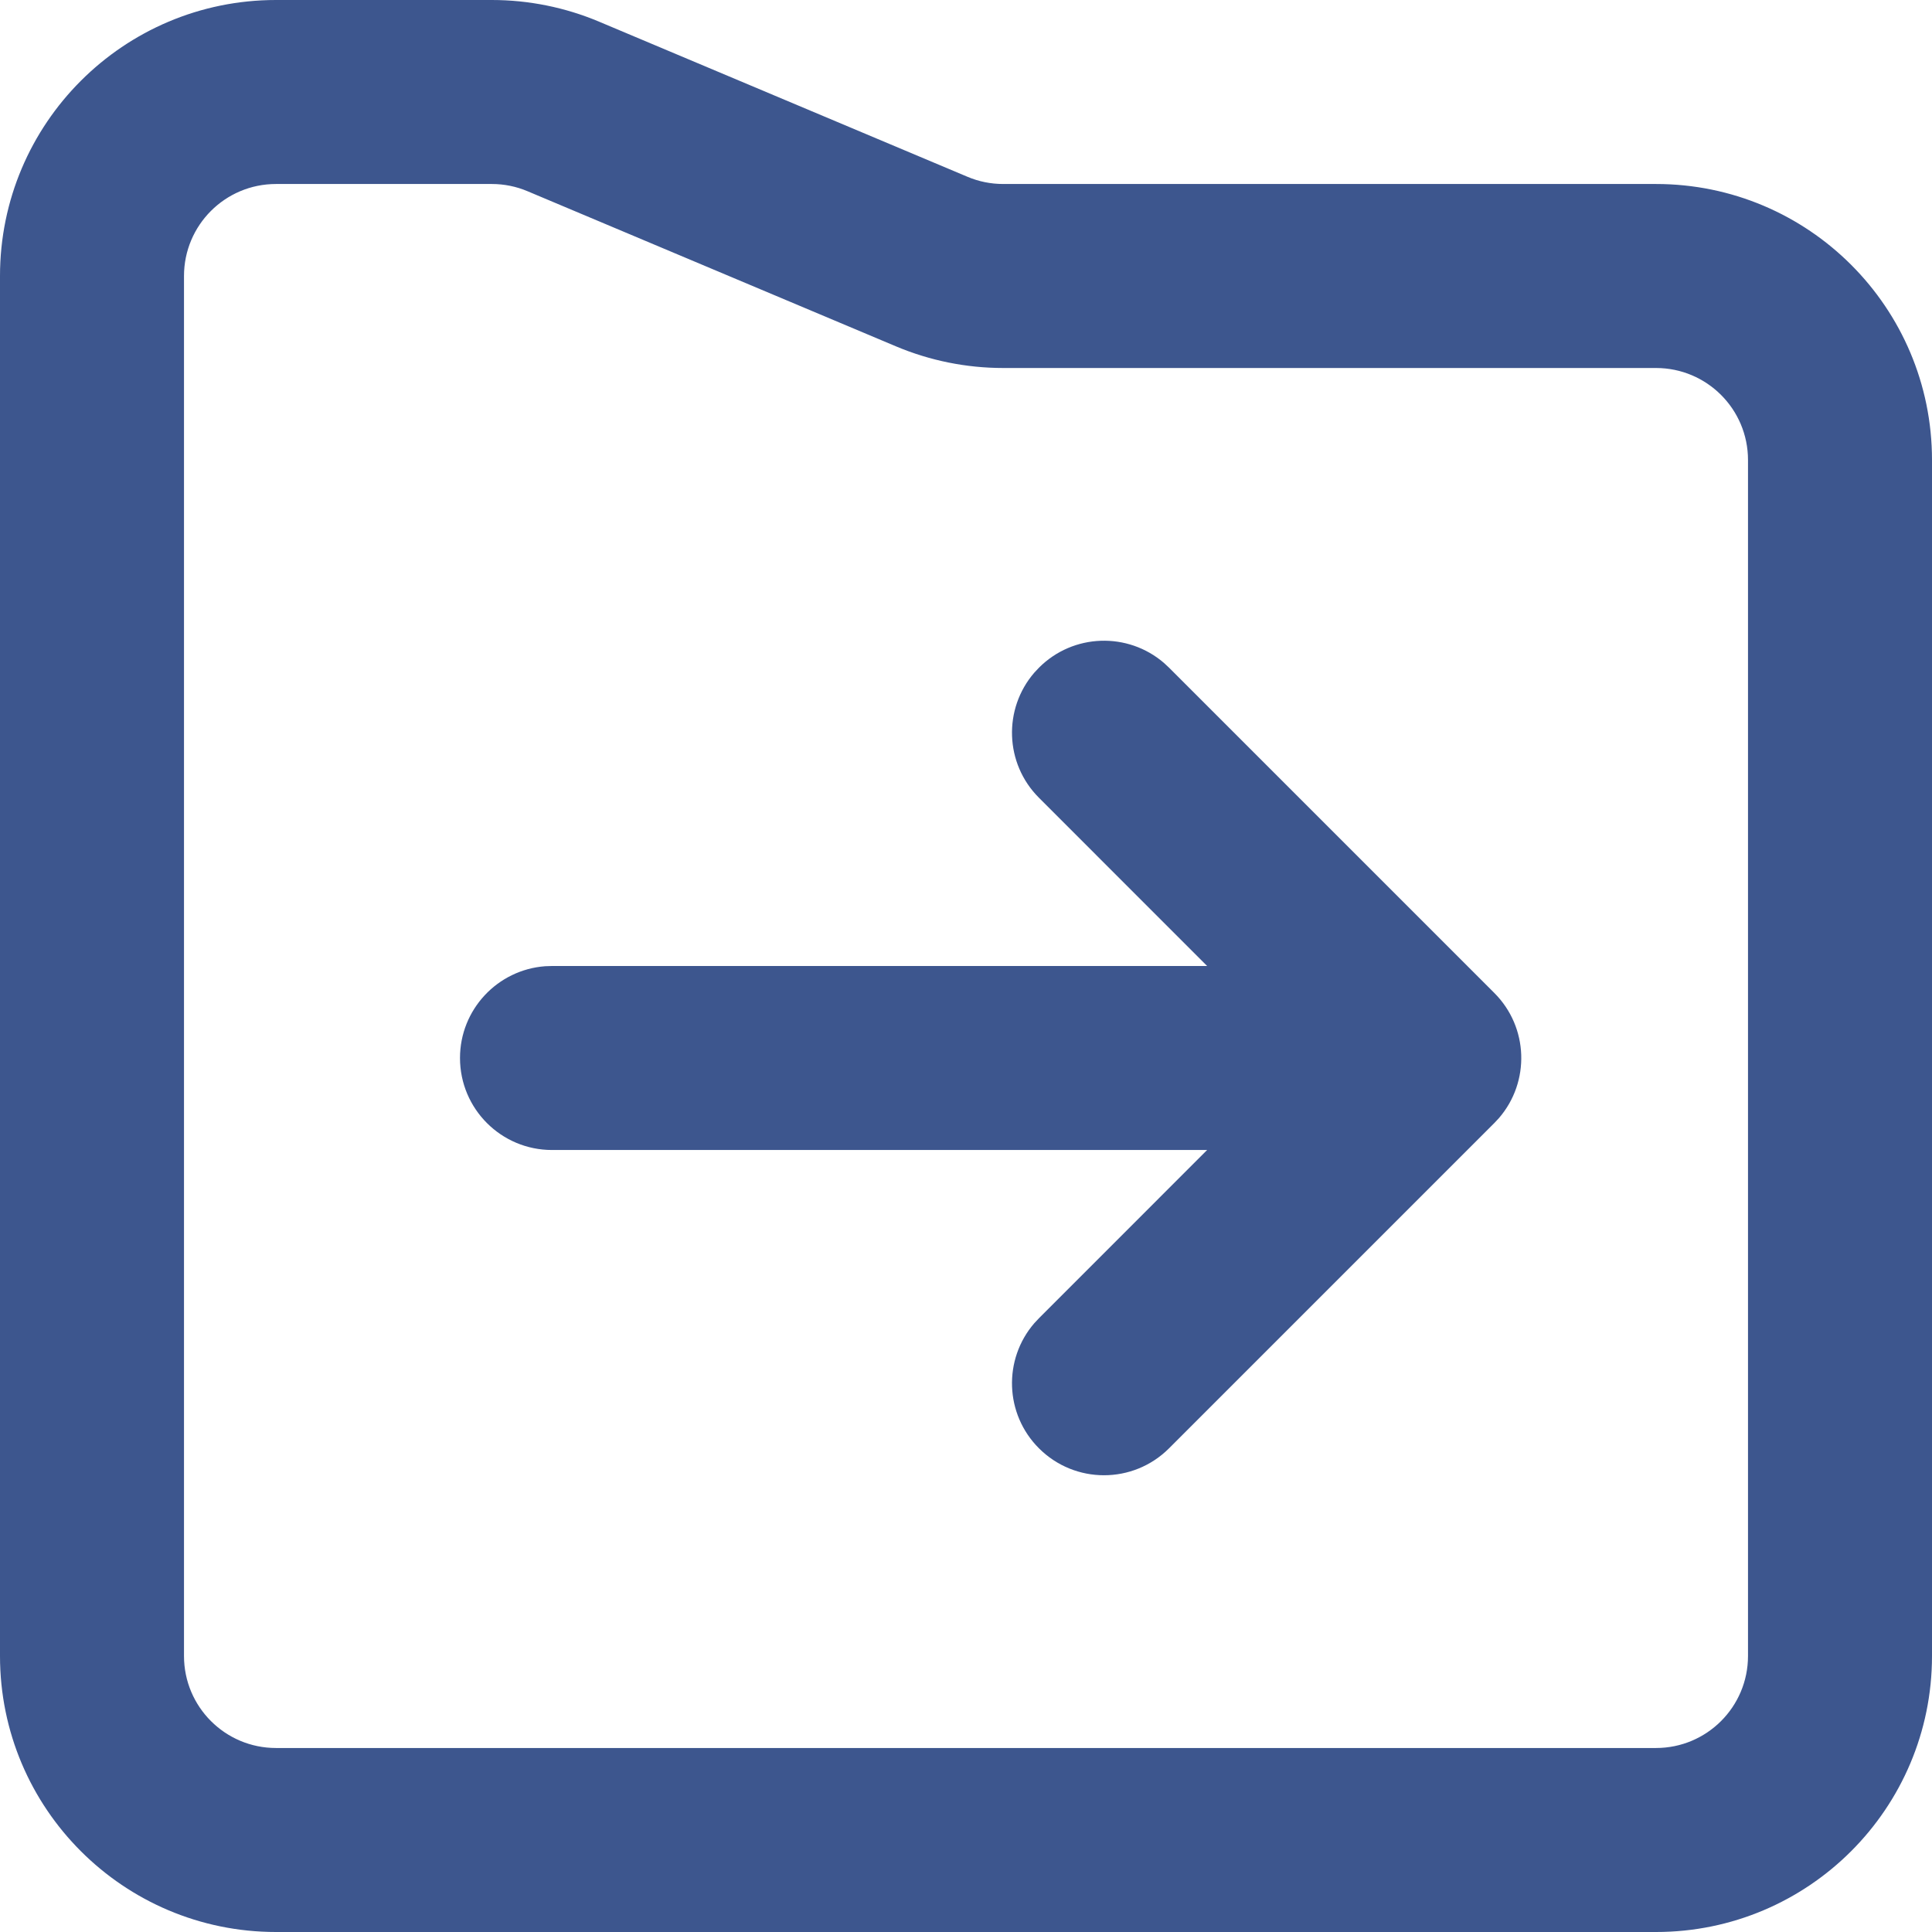 <?xml version="1.0" encoding="UTF-8"?>
<svg width="42px" height="42px" viewBox="0 0 42 42" version="1.1" xmlns="http://www.w3.org/2000/svg" xmlns:xlink="http://www.w3.org/1999/xlink">
    <title>移动</title>
    <g id="机务管理系统" stroke="none" stroke-width="1" fill="none" fill-rule="evenodd">
        <g id="画板" transform="translate(-364, -419)" fill="#3D568E" fill-rule="nonzero">
            <path d="M374.692,419 C375.492,419 376.284,419.16 377.021,419.47 L377.021,419.47 L385.032,422.843 C385.277,422.947 385.541,423 385.808,423 L385.808,423 L400,423 C403.314,423 406,425.686 406,429 L406,429 L406,455 C406,458.314 403.314,461 400,461 L400,461 L370,461 C366.686,461 364,458.314 364,455 L364,455 L364,425 C364,421.686 366.686,419 370,419 L370,419 Z M374.692,423 L370,423 C368.895,423 368,423.895 368,425 L368,425 L368,455 C368,456.105 368.895,457 370,457 L370,457 L400,457 C401.105,457 402,456.105 402,455 L402,455 L402,429 C402,427.895 401.105,427 400,427 L400,427 L385.808,427 C385.008,427 384.216,426.84 383.479,426.53 L383.479,426.53 L375.468,423.157 C375.223,423.053 374.959,423 374.692,423 L374.692,423 Z M389.305,433.413 L389.414,433.515 L396.485,440.586 C397.231,441.331 397.265,442.519 396.587,443.305 L396.485,443.414 L389.414,450.485 C388.633,451.266 387.367,451.266 386.586,450.485 C385.84,449.74 385.806,448.552 386.484,447.766 L386.586,447.657 L390.242,444 L376,444 C374.895,444 374,443.105 374,442 C374,440.946 374.816,440.082 375.851,440.005 L376,440 L390.242,440 L386.586,436.343 C385.84,435.598 385.806,434.41 386.484,433.624 L386.586,433.515 C387.331,432.769 388.519,432.735 389.305,433.413 Z" id="移动"></path>
        </g>
    </g>
</svg>